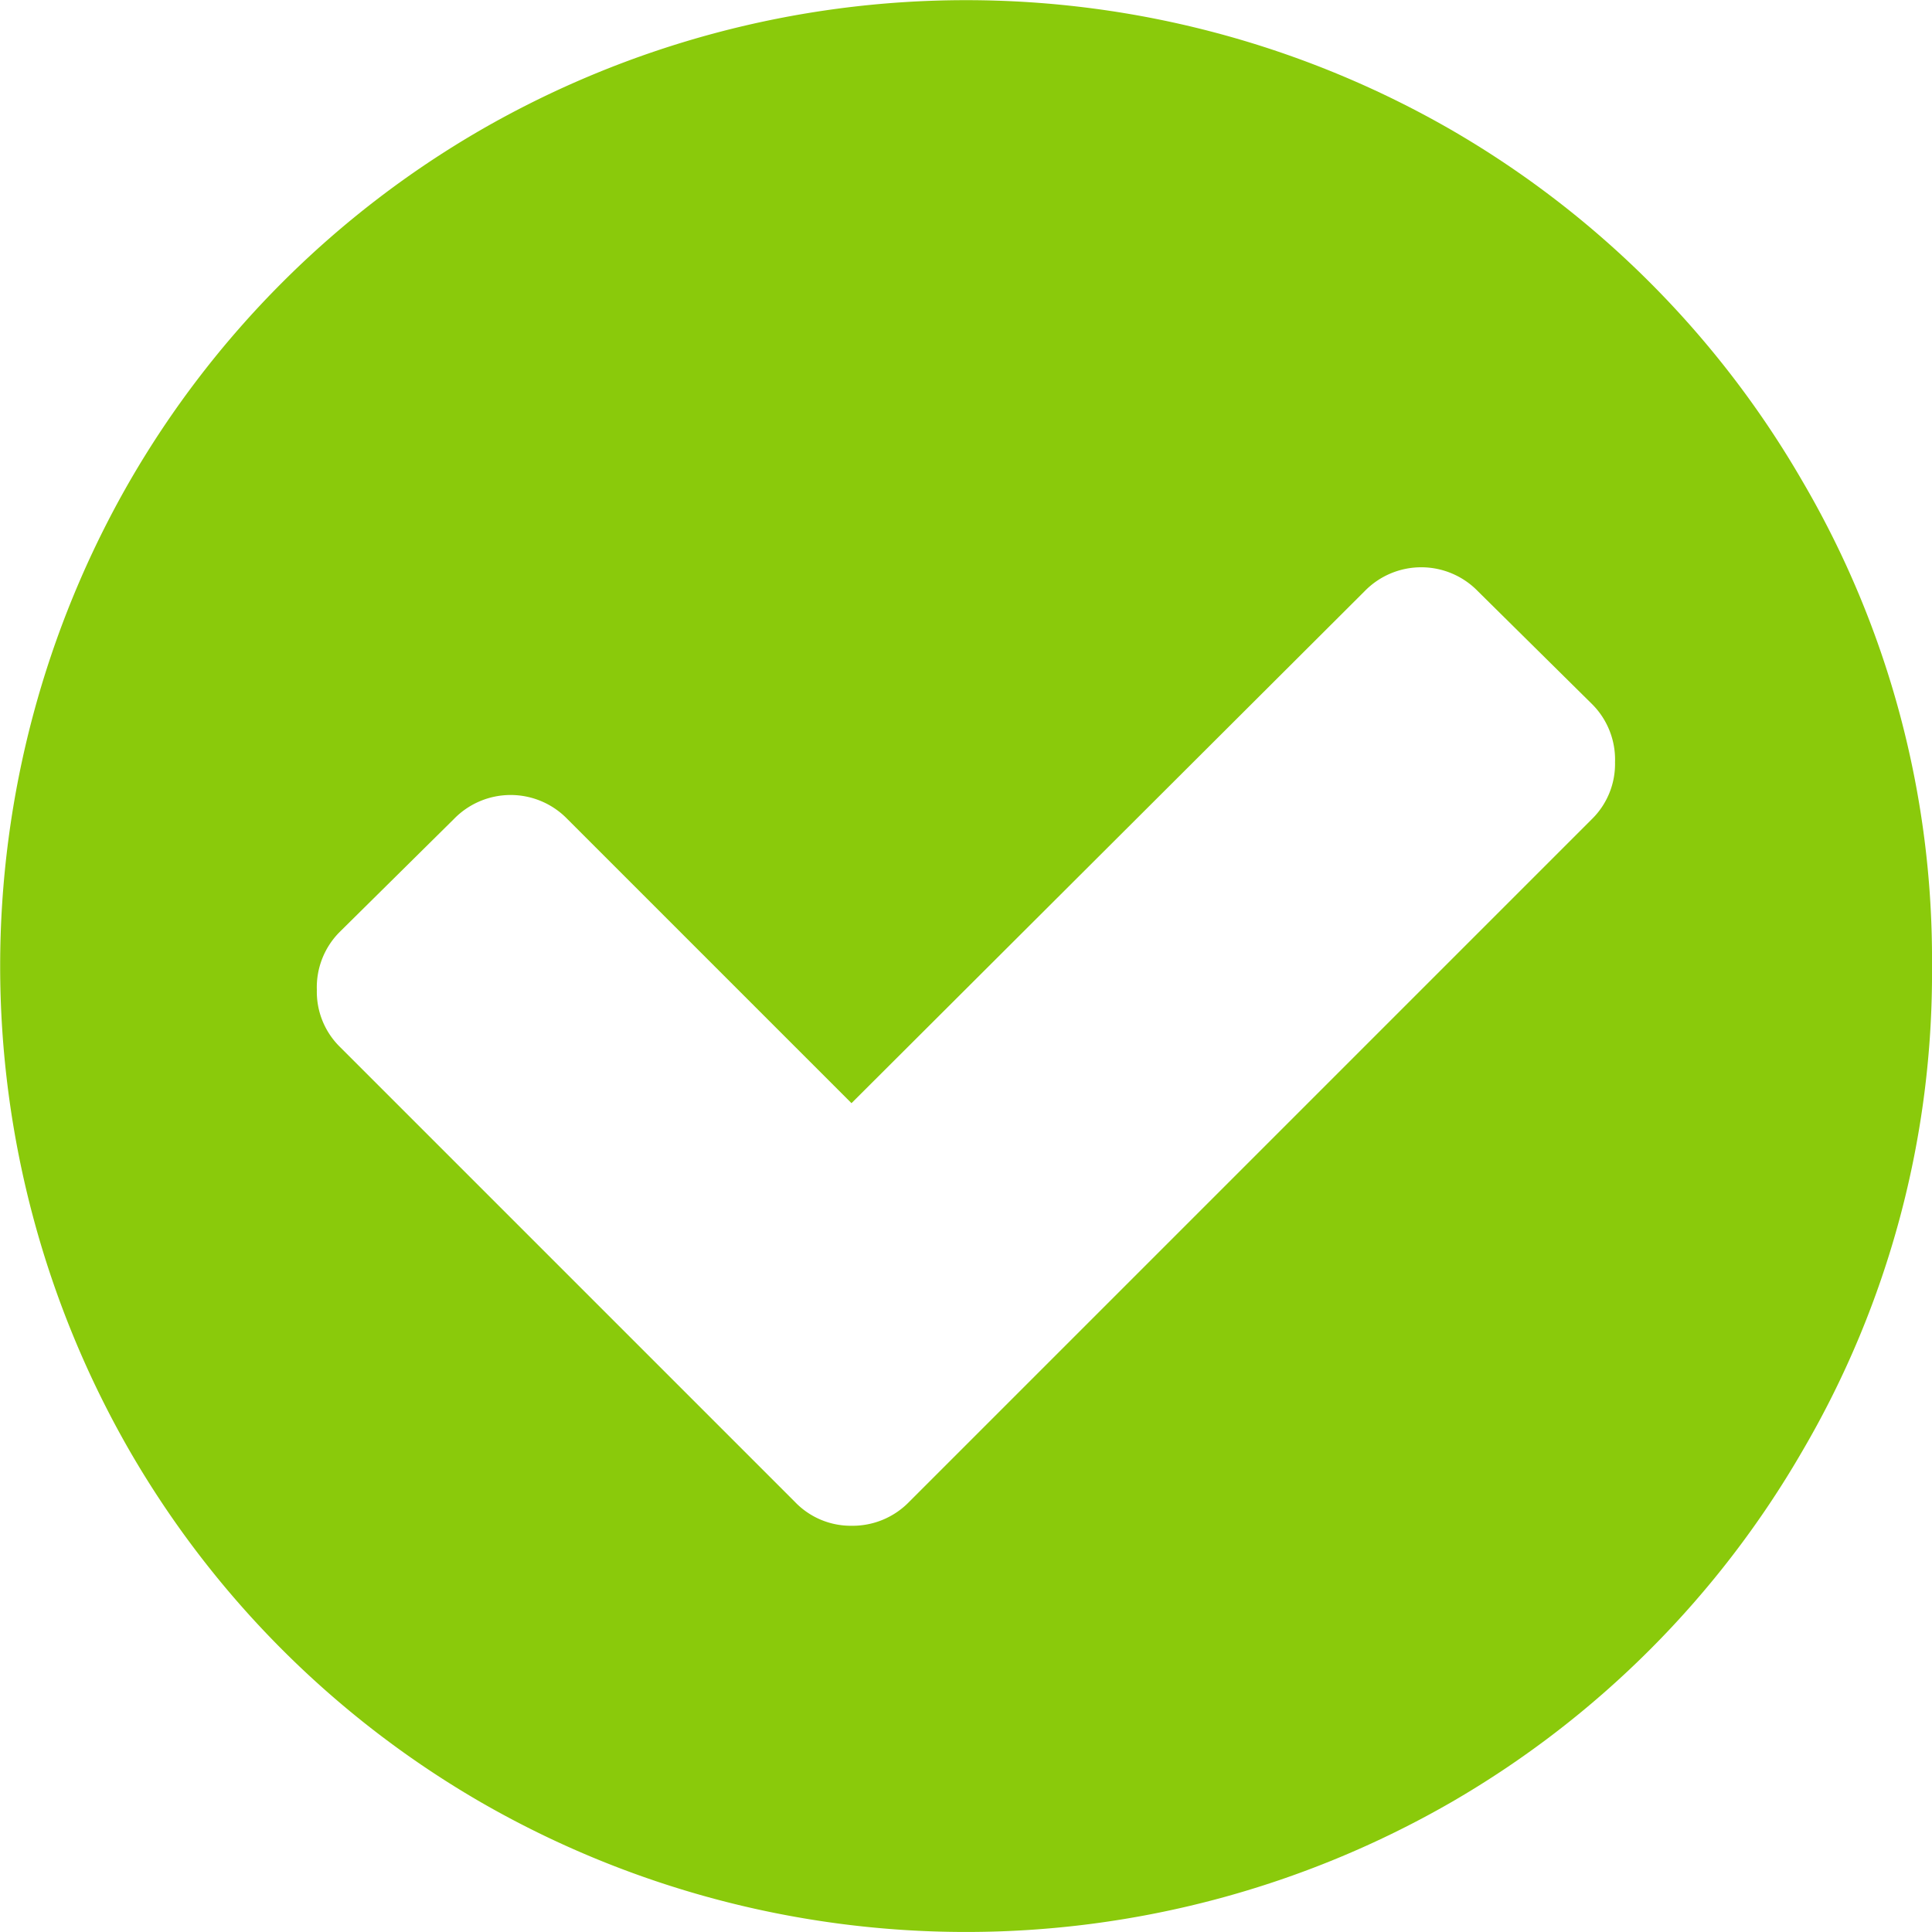 <svg xmlns="http://www.w3.org/2000/svg" width="15" height="15" viewBox="0 0 15 15">
    <path fill="#8ACA0B" fill-rule="nonzero" d="M12.539 5.918a.608.608 0 0 0-.176-.449l-.889-.879a.613.613 0 0 0-.879 0L6.611 8.565 4.404 6.358a.613.613 0 0 0-.879 0l-.889.879a.608.608 0 0 0-.176.449.6.6 0 0 0 .176.439l3.535 3.535a.6.6 0 0 0 .439.186.612.612 0 0 0 .449-.186l5.3-5.3a.6.6 0 0 0 .18-.442zM15 7.5a7.337 7.337 0 0 1-1.006 3.765 7.466 7.466 0 0 1-2.729 2.729 7.548 7.548 0 0 1-7.529 0 7.466 7.466 0 0 1-2.729-2.729 7.548 7.548 0 0 1 0-7.529 7.466 7.466 0 0 1 2.729-2.729 7.548 7.548 0 0 1 7.529 0 7.466 7.466 0 0 1 2.729 2.729A7.337 7.337 0 0 1 15 7.5z"/>
</svg>
